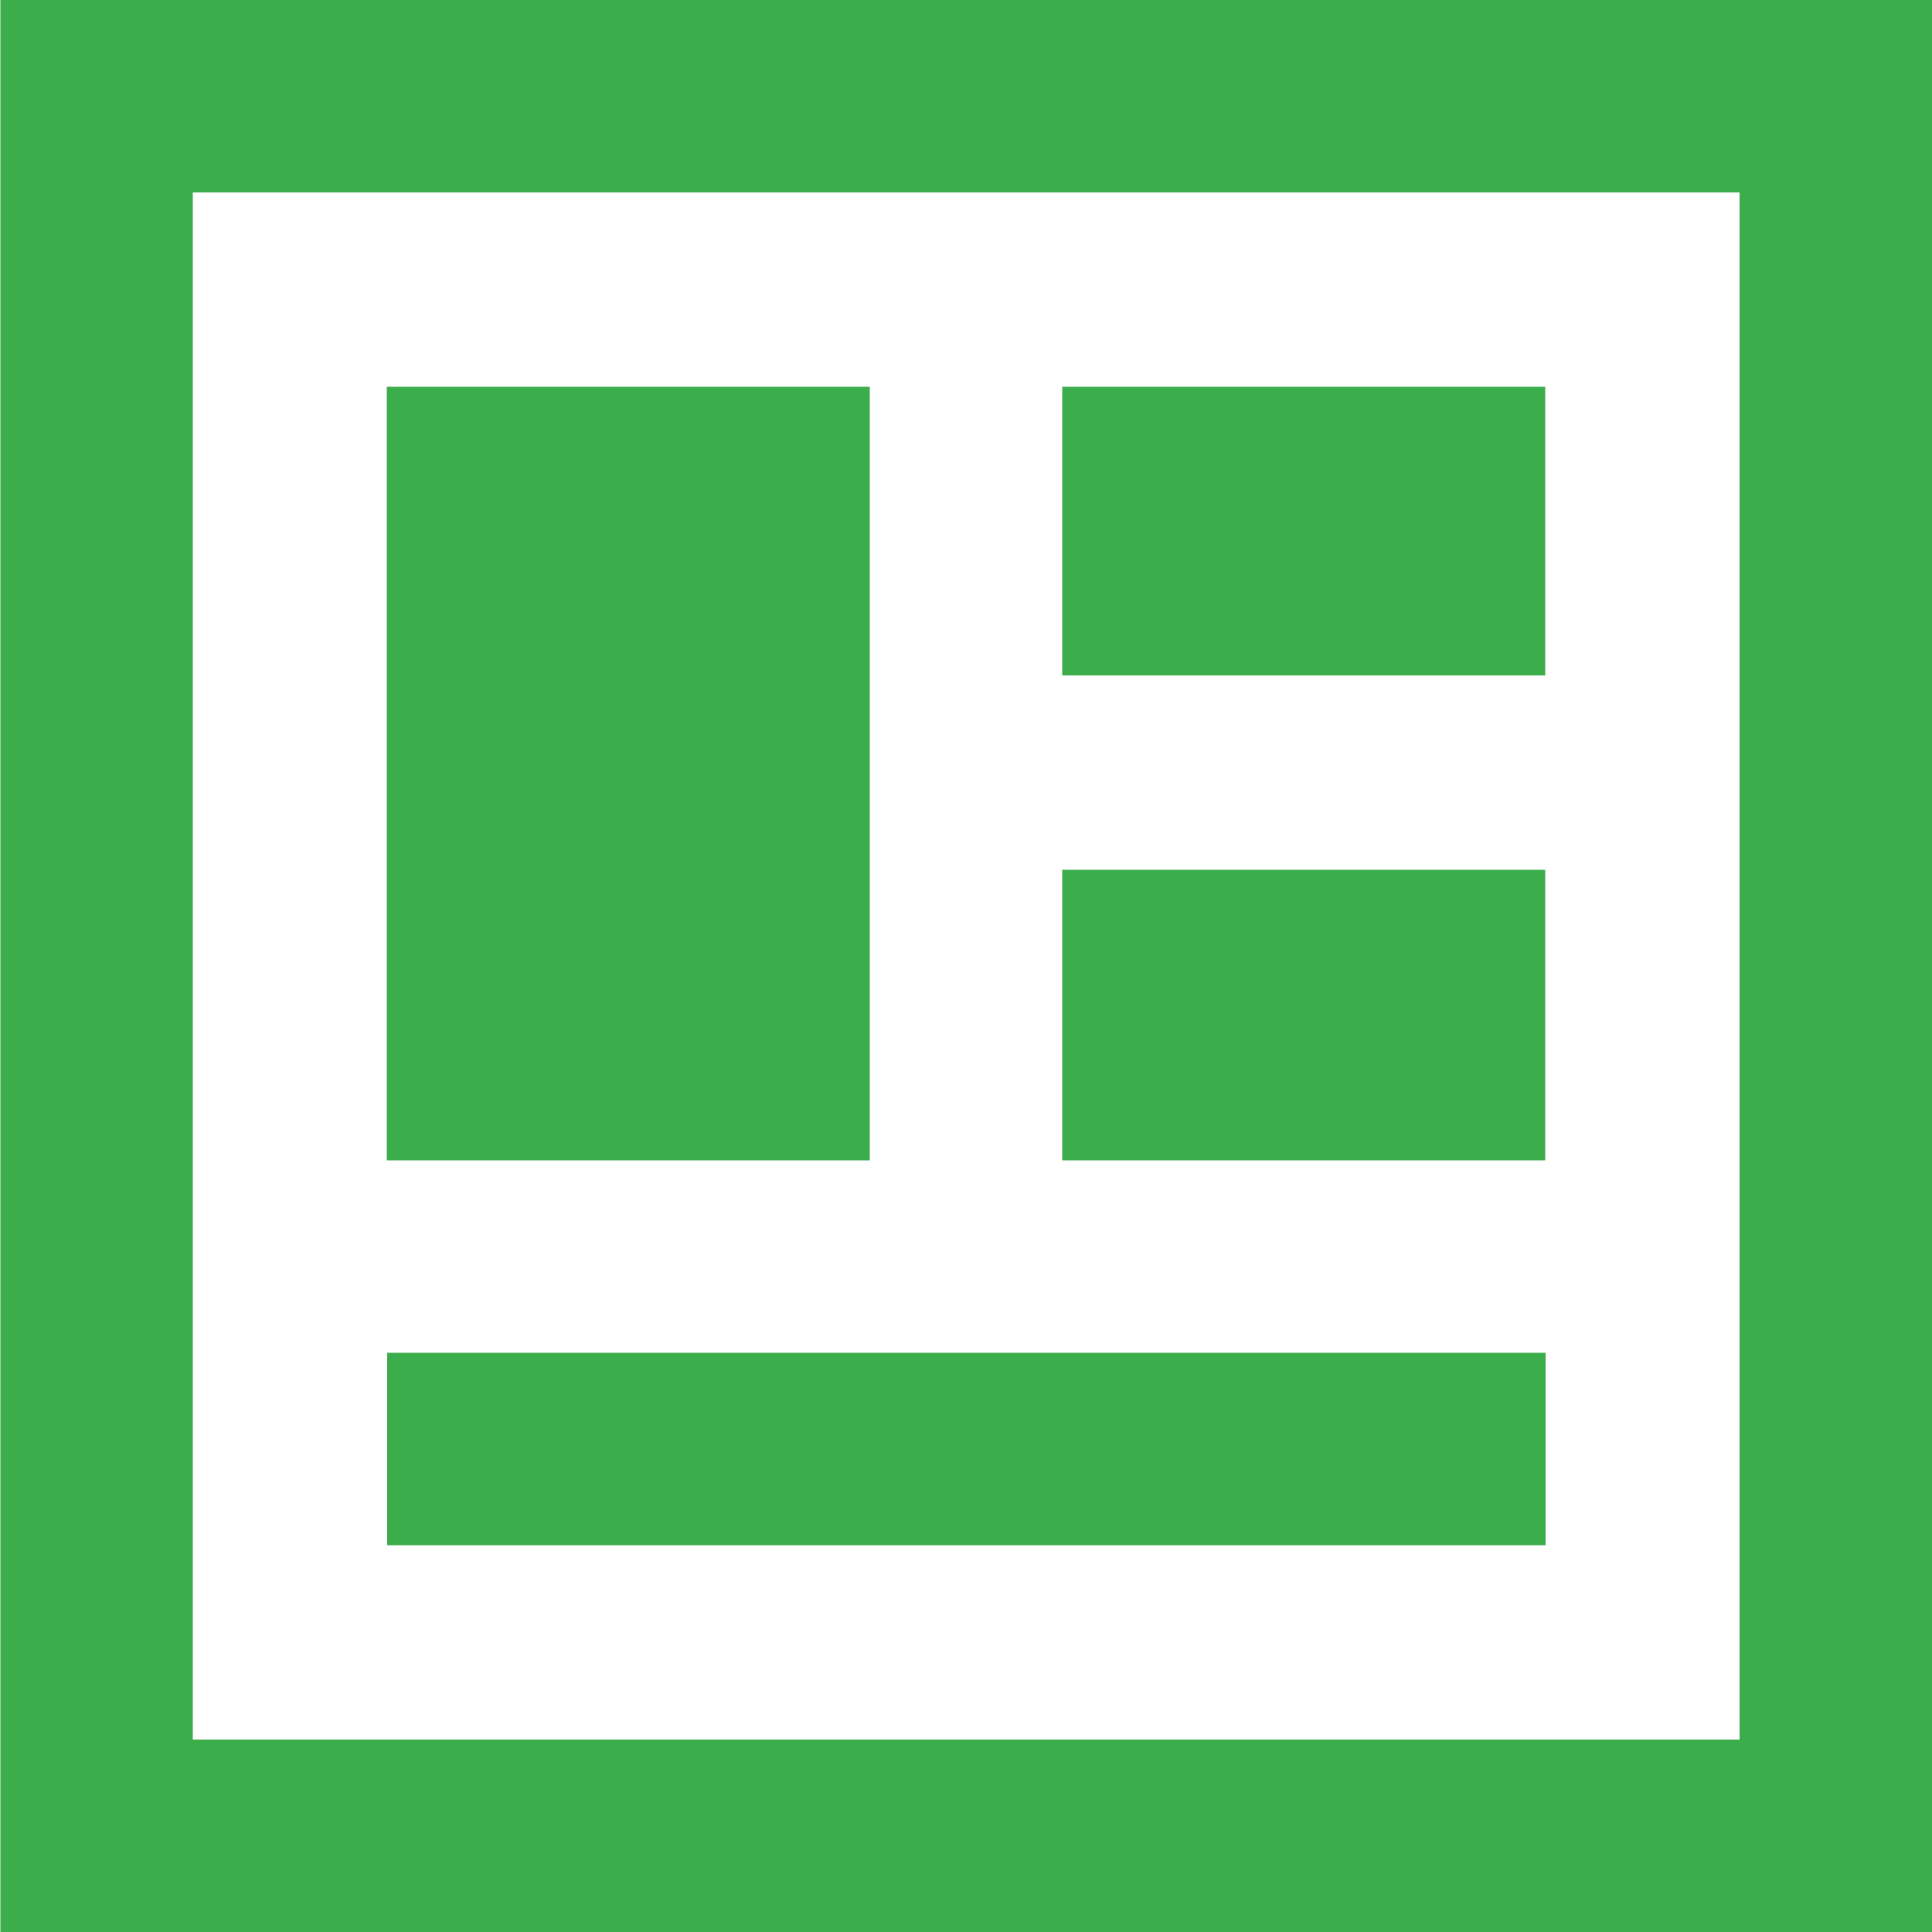 <?xml version="1.0" encoding="utf-8"?>
<!-- Generator: Adobe Illustrator 22.0.0, SVG Export Plug-In . SVG Version: 6.00 Build 0)  -->
<svg version="1.1" id="图层_1" xmlns="http://www.w3.org/2000/svg" xmlns:xlink="http://www.w3.org/1999/xlink" x="0px" y="0px"
	 viewBox="0 0 500 500" style="enable-background:new 0 0 500 500;" xml:space="preserve">
<style type="text/css">
	.st0{fill:#3BAD4B;}
</style>
<path class="st0" d="M0.1,0v500H500V0H0.1z M450.2,450.2H49.9V49.8h400.3V450.2z M399.9,100.1h-125v74.7h125V100.1z M399.9,225.1
	h-125v75.2h125V225.1z M225.1,100.1h-125v200.2h125V100.1z M399.9,350.1H100.2v49.8h299.8V350.1z M399.9,350.1"/>
</svg>
